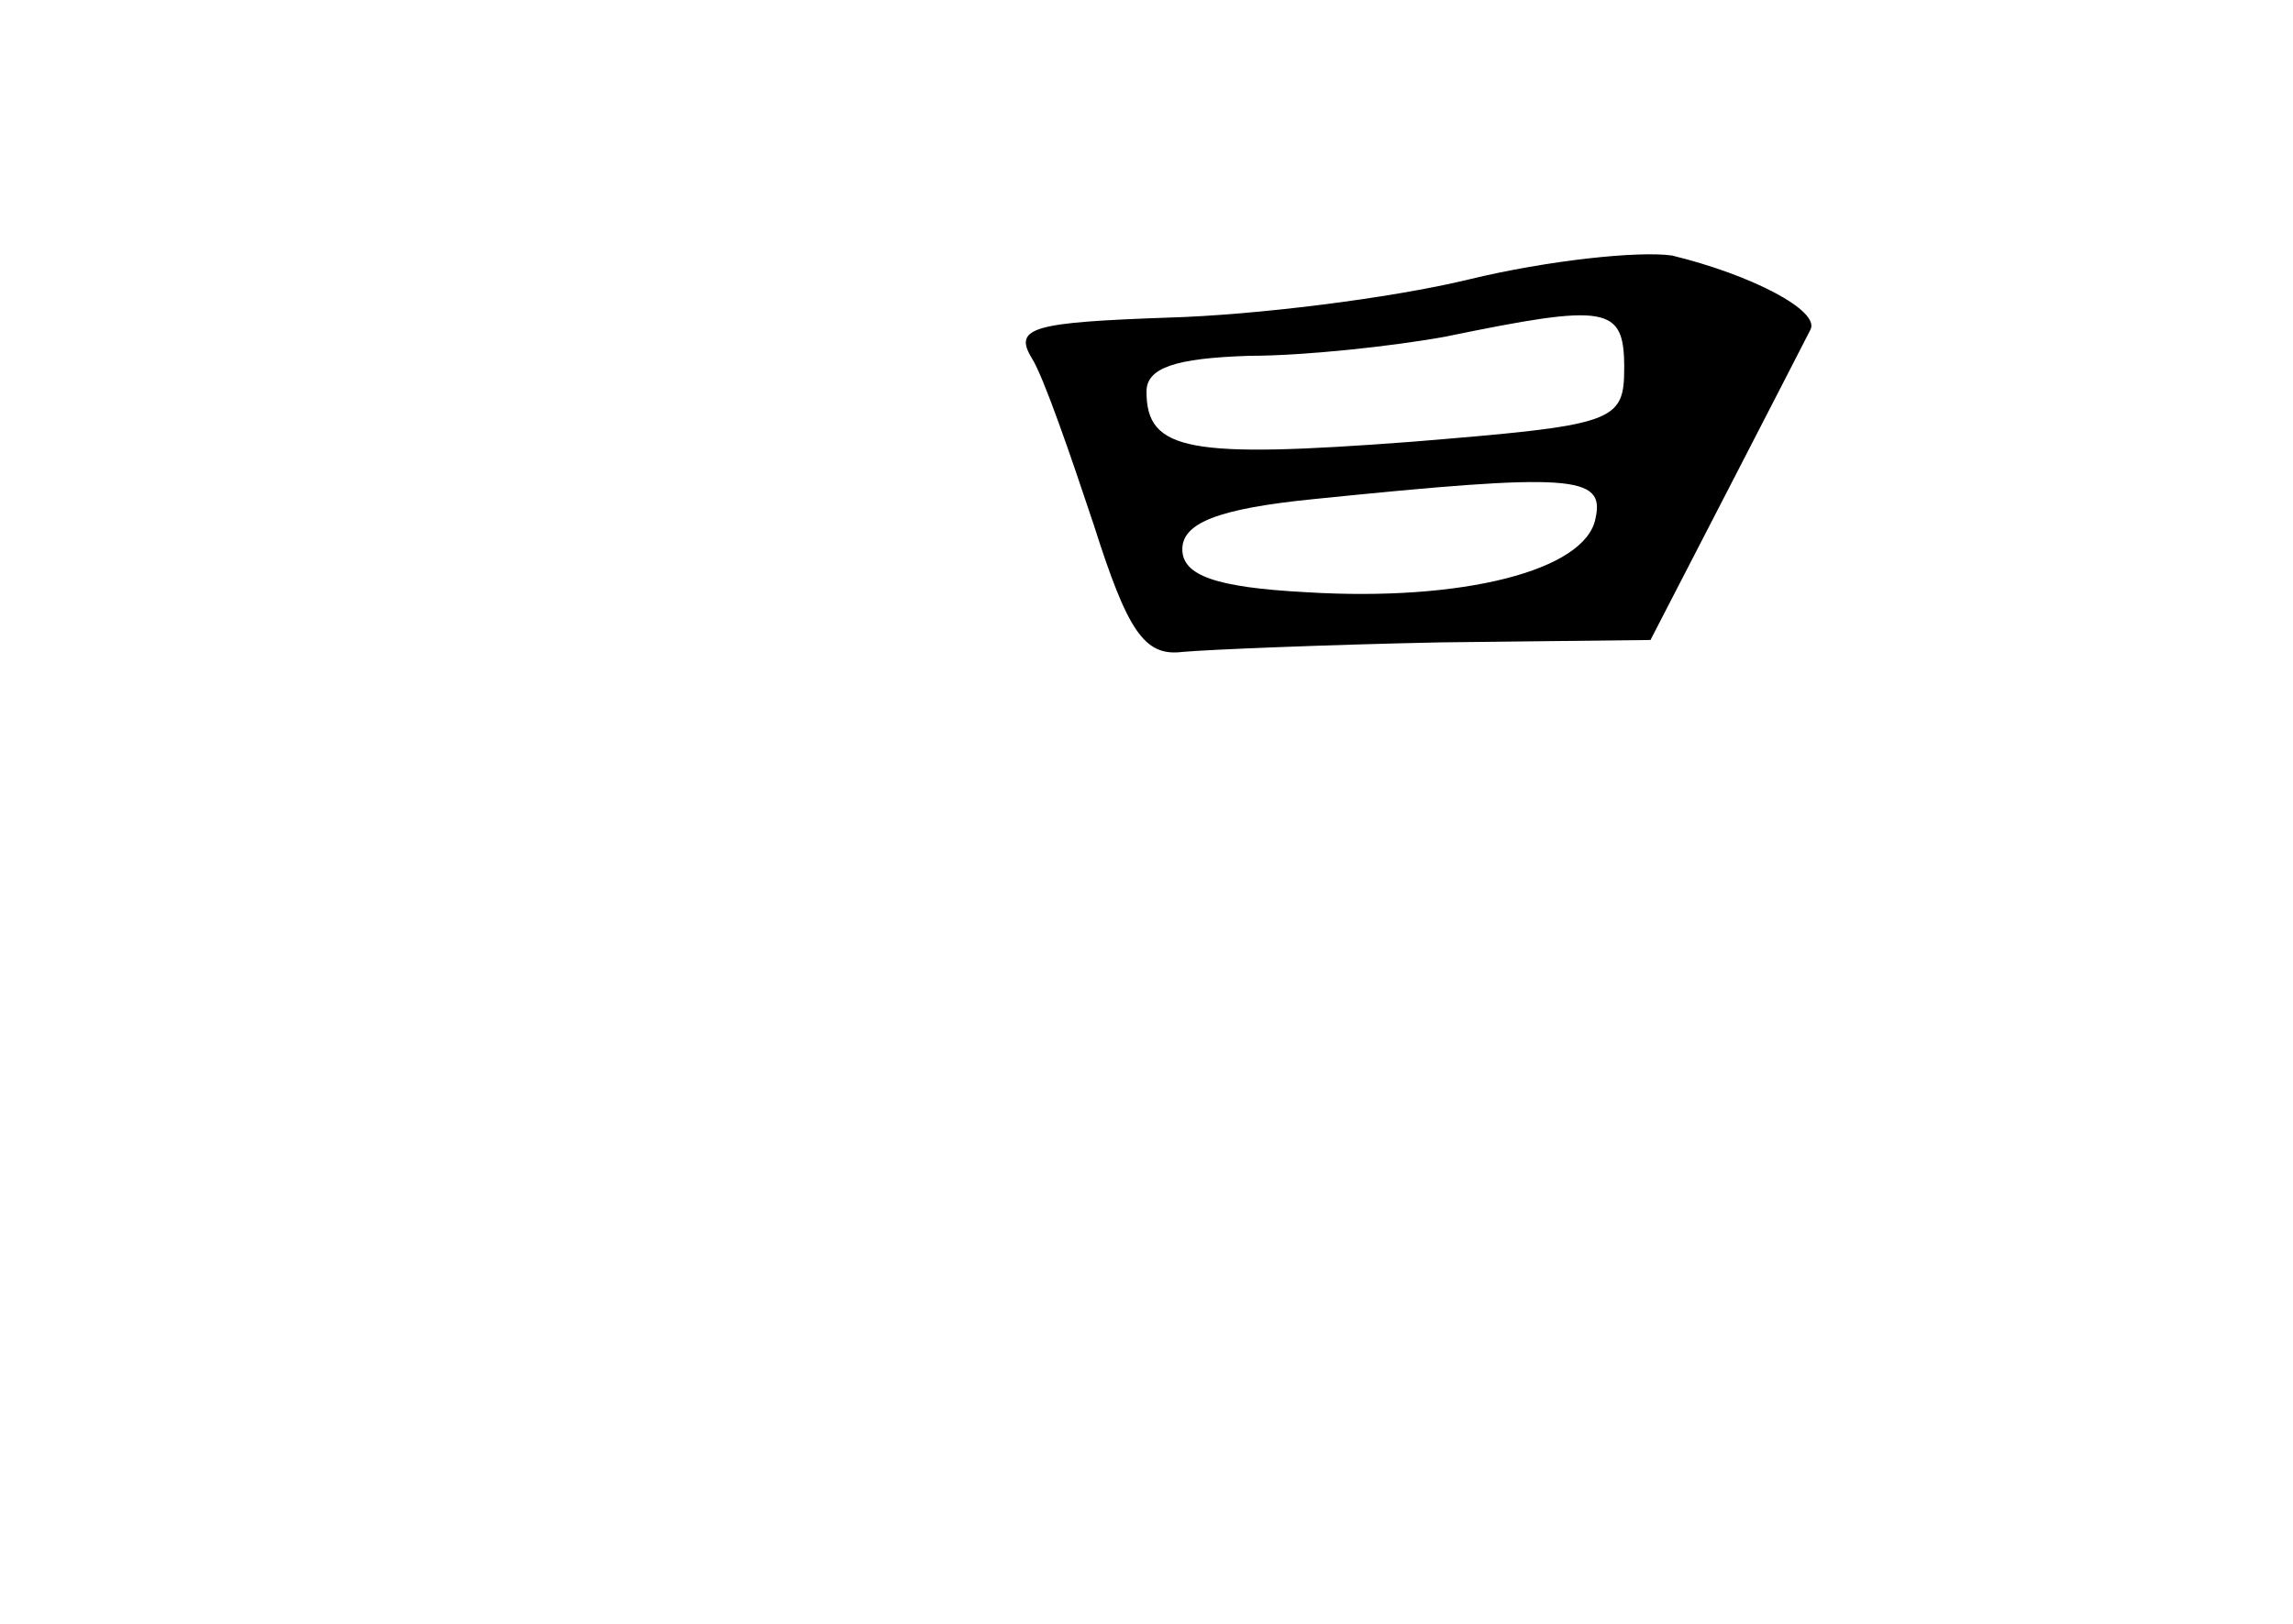 <?xml version="1.0" standalone="no"?>
<!DOCTYPE svg PUBLIC "-//W3C//DTD SVG 20010904//EN"
 "http://www.w3.org/TR/2001/REC-SVG-20010904/DTD/svg10.dtd">
<svg version="1.0" xmlns="http://www.w3.org/2000/svg"
 width="96pt" height="68pt" viewBox="0 0 96 68"
 preserveAspectRatio="xMidYMid meet">
<g transform="translate(0,68) scale(0.1,-0.1)"
fill="#000000" stroke="none">
<path d="M615 563 c-33 -8 -90 -15 -126 -16 -56 -2 -65 -4 -57 -17 5 -8 16
-40 26 -70 14 -44 21 -55 37 -53 11 1 60 3 108 4 l88 1 32 62 c17 33 33 64 35
68 4 8 -25 23 -58 31 -14 2 -52 -2 -85 -10z m65 -37 c0 -23 -4 -24 -89 -31
-93 -7 -111 -4 -111 21 0 10 12 14 43 15 23 0 60 4 82 8 68 14 75 13 75 -13z
m-12 -63 c-4 -22 -56 -35 -121 -31 -38 2 -52 7 -52 18 0 11 15 17 55 21 108
11 122 10 118 -8z"/>
</g>
</svg>
